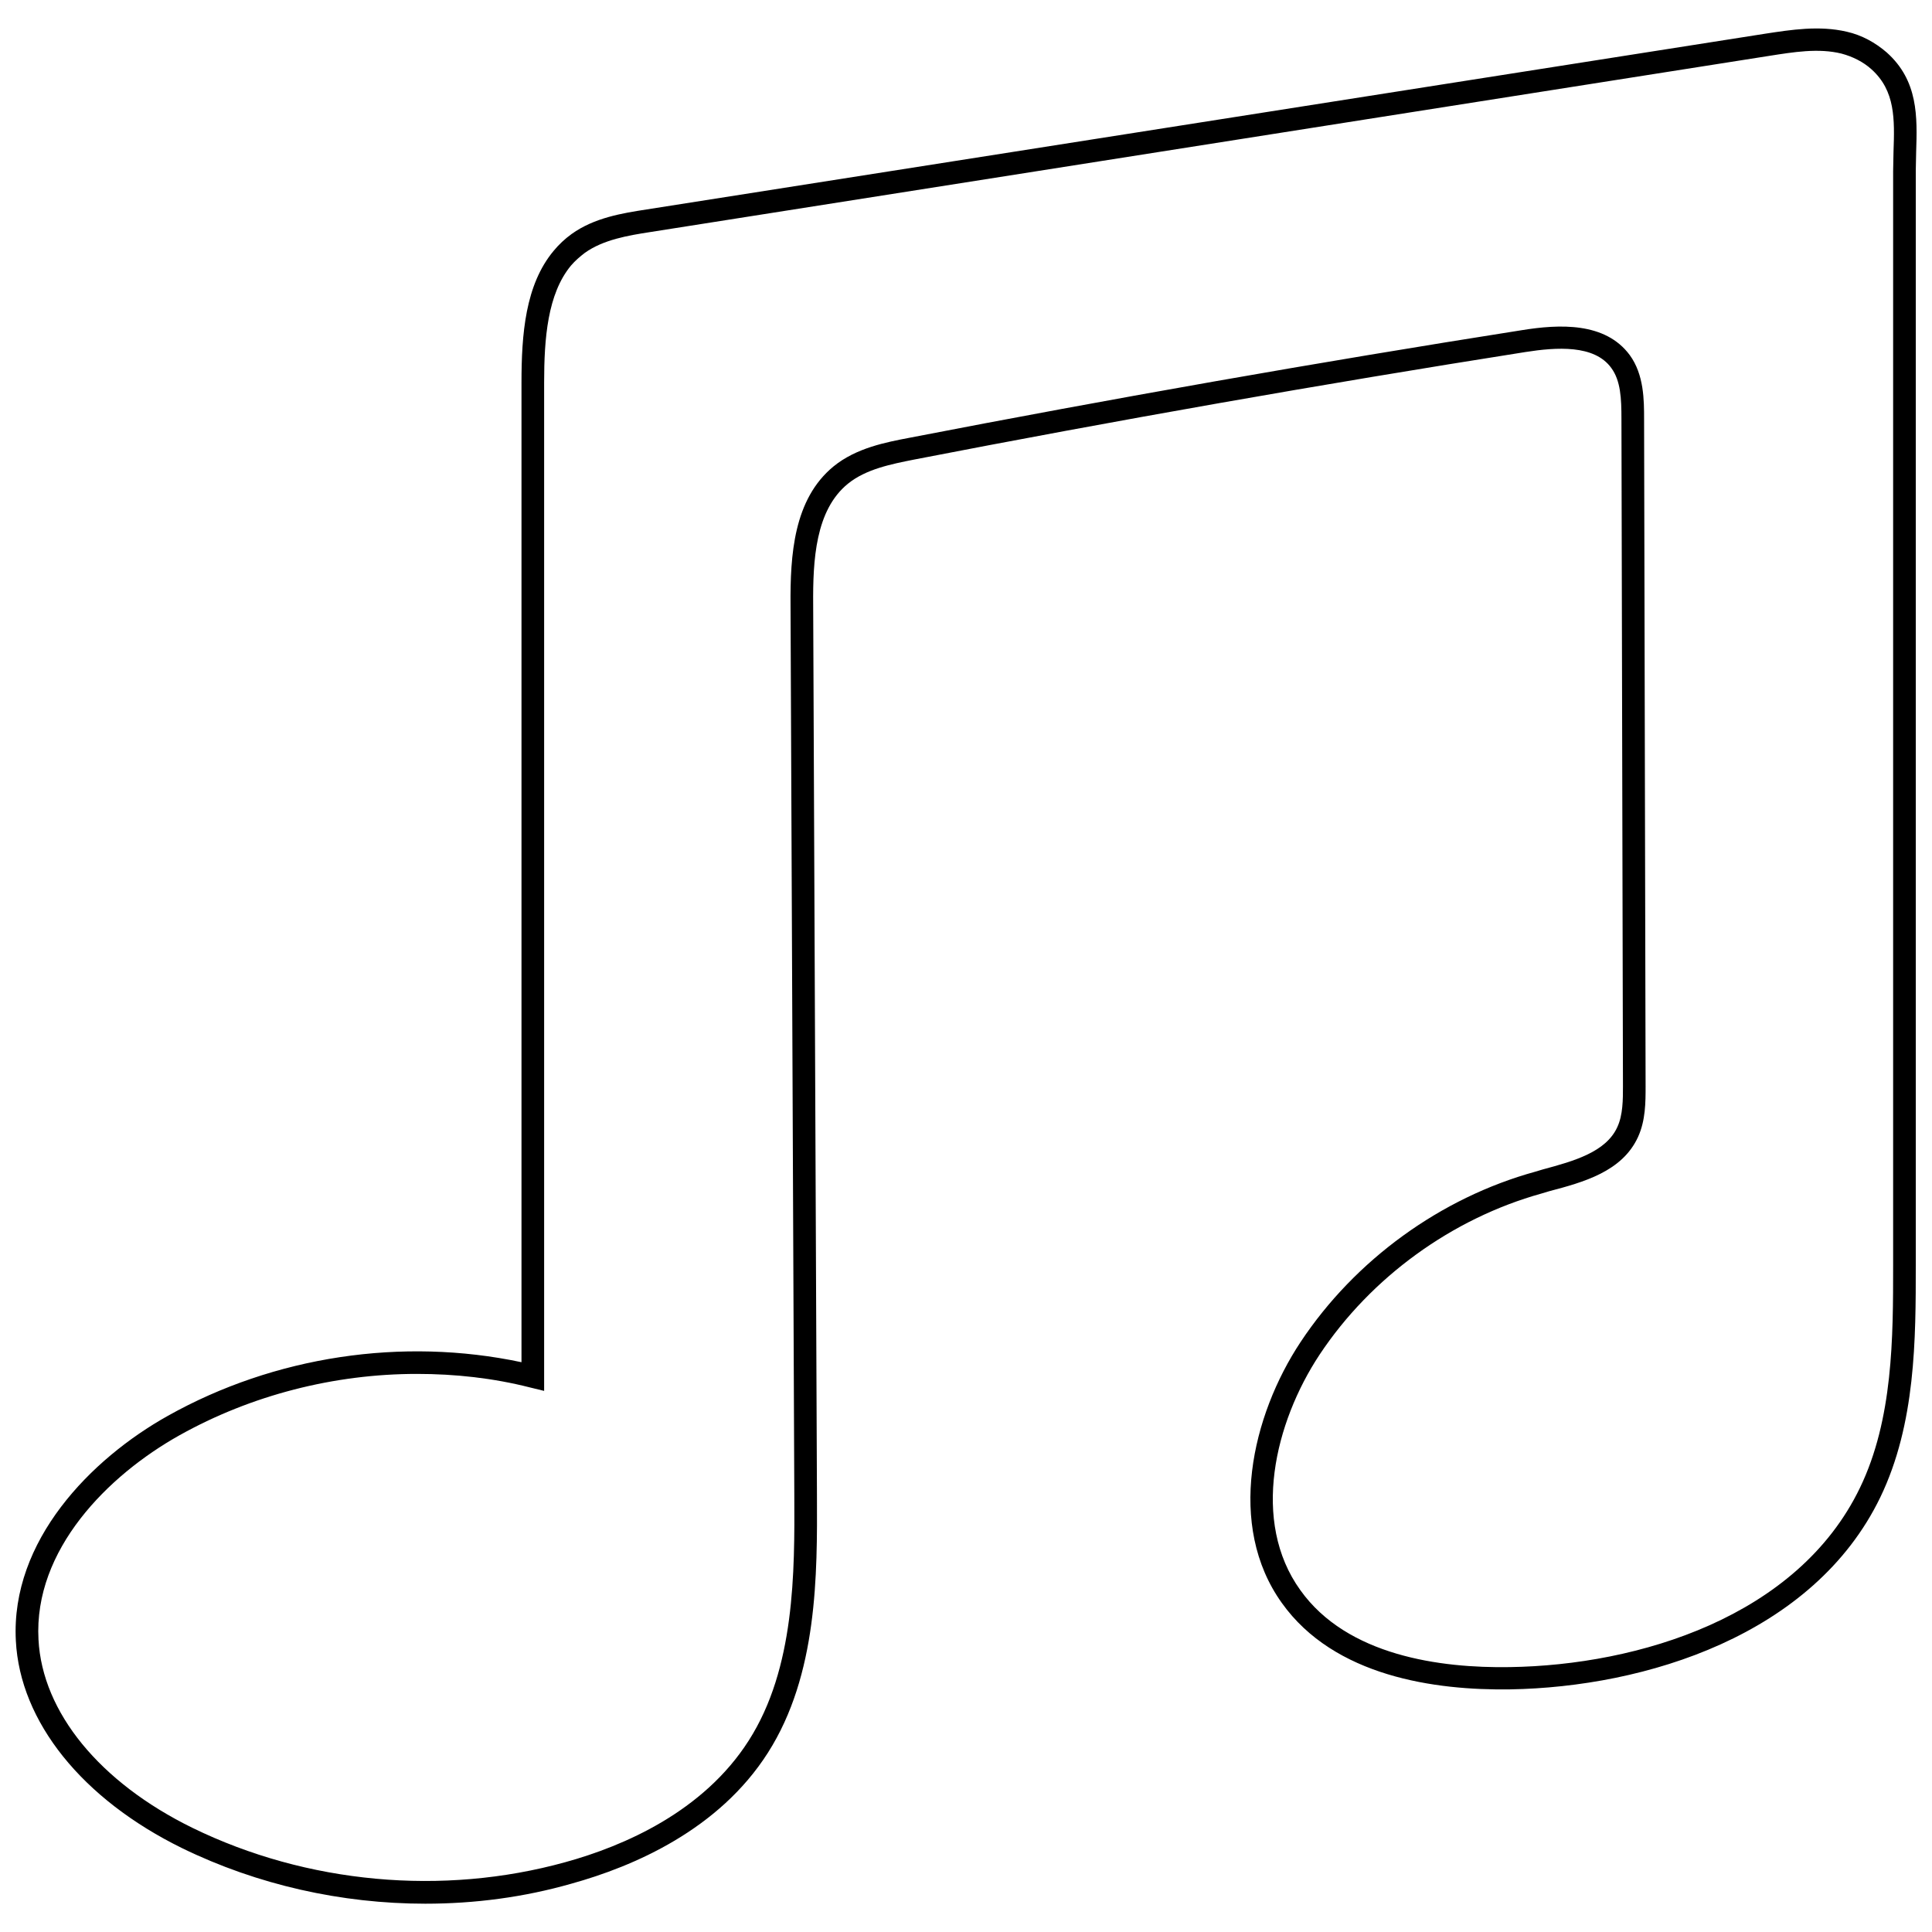<?xml version="1.0" ?><svg id="Layer_1" style="enable-background:new 0 0 512 512;" version="1.1" viewBox="0 0 512 512" xml:space="preserve" xmlns="http://www.w3.org/2000/svg" xmlns:xlink="http://www.w3.org/1999/xlink"><g id="XMLID_19618_"><g id="XMLID_2995_"><path d="M112.7,504.5c-22.2,0-44.5-5-64.4-14.7c-26.5-13-43-33.5-44.1-55c-1.4-26.5,19.9-48.2,40.3-59.6    c28.2-15.8,62.1-20.9,93.7-14.2l0-259.6c0-12.8,1-25.9,8.5-34.9l0,0c1.4-1.7,3-3.2,4.8-4.5c6-4.3,13.4-5.5,19.9-6.5L468,8.9    c6.6-1,14.1-2.2,21.4-0.5c4,0.9,7.6,2.9,10.6,5.5c8.4,7.5,8.1,17.1,7.8,26.4c0,1.6-0.1,3.3-0.1,5v289.9c0,19.7,0,42.1-9.4,61.6    c-17.7,36.6-62.3,50.3-98.1,50.9c-19.9,0.3-46.6-3.4-60.5-22.9c-14.7-20.5-8-49.6,5-69.2c14.4-21.7,37.1-38.2,62.2-45.1    c0.7-0.2,1.4-0.4,2-0.6c8.2-2.2,16.7-4.6,19.7-11.2c1.5-3.2,1.5-7.3,1.5-10.8L429.7,111c0-5.4-0.2-10.1-2.7-13.5    c-4.5-6.2-14.5-5.5-22.8-4.2c-53.9,8.5-108.4,18.1-162,28.5c-6,1.2-12.7,2.5-17.5,6.4c-8.6,7-9.3,20.2-9.2,32.1l1,235.8    c0.1,21.2,0.2,47.7-13,68.4c-13,20.4-35.5,30.1-52.1,34.7C138.8,502.8,125.8,504.5,112.7,504.5z M110.5,364.1    c-21.9,0-43.9,5.6-63,16.3C28.6,391,8.9,410.7,10.2,434.5c1,19.3,16.3,37.9,40.8,49.9c30.3,14.8,66.3,18.1,98.8,9.1    c15.6-4.3,36.6-13.4,48.6-32.2c12.3-19.2,12.2-44.7,12.1-65.1l-1-235.8c-0.1-13.3,0.8-28.1,11.4-36.8c6-4.9,13.9-6.4,20.2-7.6    c53.7-10.4,108.2-20,162.2-28.5c9.9-1.6,22.1-2.2,28.6,6.6c3.8,5.2,3.8,12,3.8,17l0.4,176.8c0,4.2,0,9-2,13.4    c-4.2,9.2-14.5,12-23.6,14.4c-0.7,0.2-1.3,0.4-2,0.6c-23.7,6.6-45.2,22.2-58.8,42.7c-11.9,18-18.2,44.2-5.1,62.4    c12.4,17.4,37.1,20.7,55.5,20.4c34.1-0.5,76.3-13.3,92.8-47.5c8.8-18.2,8.8-39.9,8.8-59V45.4c0-1.7,0.1-3.5,0.1-5.2    c0.3-8.6,0.5-16.1-5.8-21.8c-2.2-2-5-3.4-8-4.2c-6.1-1.5-12.7-0.4-19.1,0.6L172.3,61.5c-5.8,0.9-12.4,2-17.3,5.5    c-1.3,1-2.6,2.1-3.7,3.4l0,0c-6.2,7.5-7.1,19.3-7.1,31l0,267.2l-3.7-0.9C130.7,365.2,120.6,364.1,110.5,364.1z" id="XMLID_16988_"/></g></g></svg>